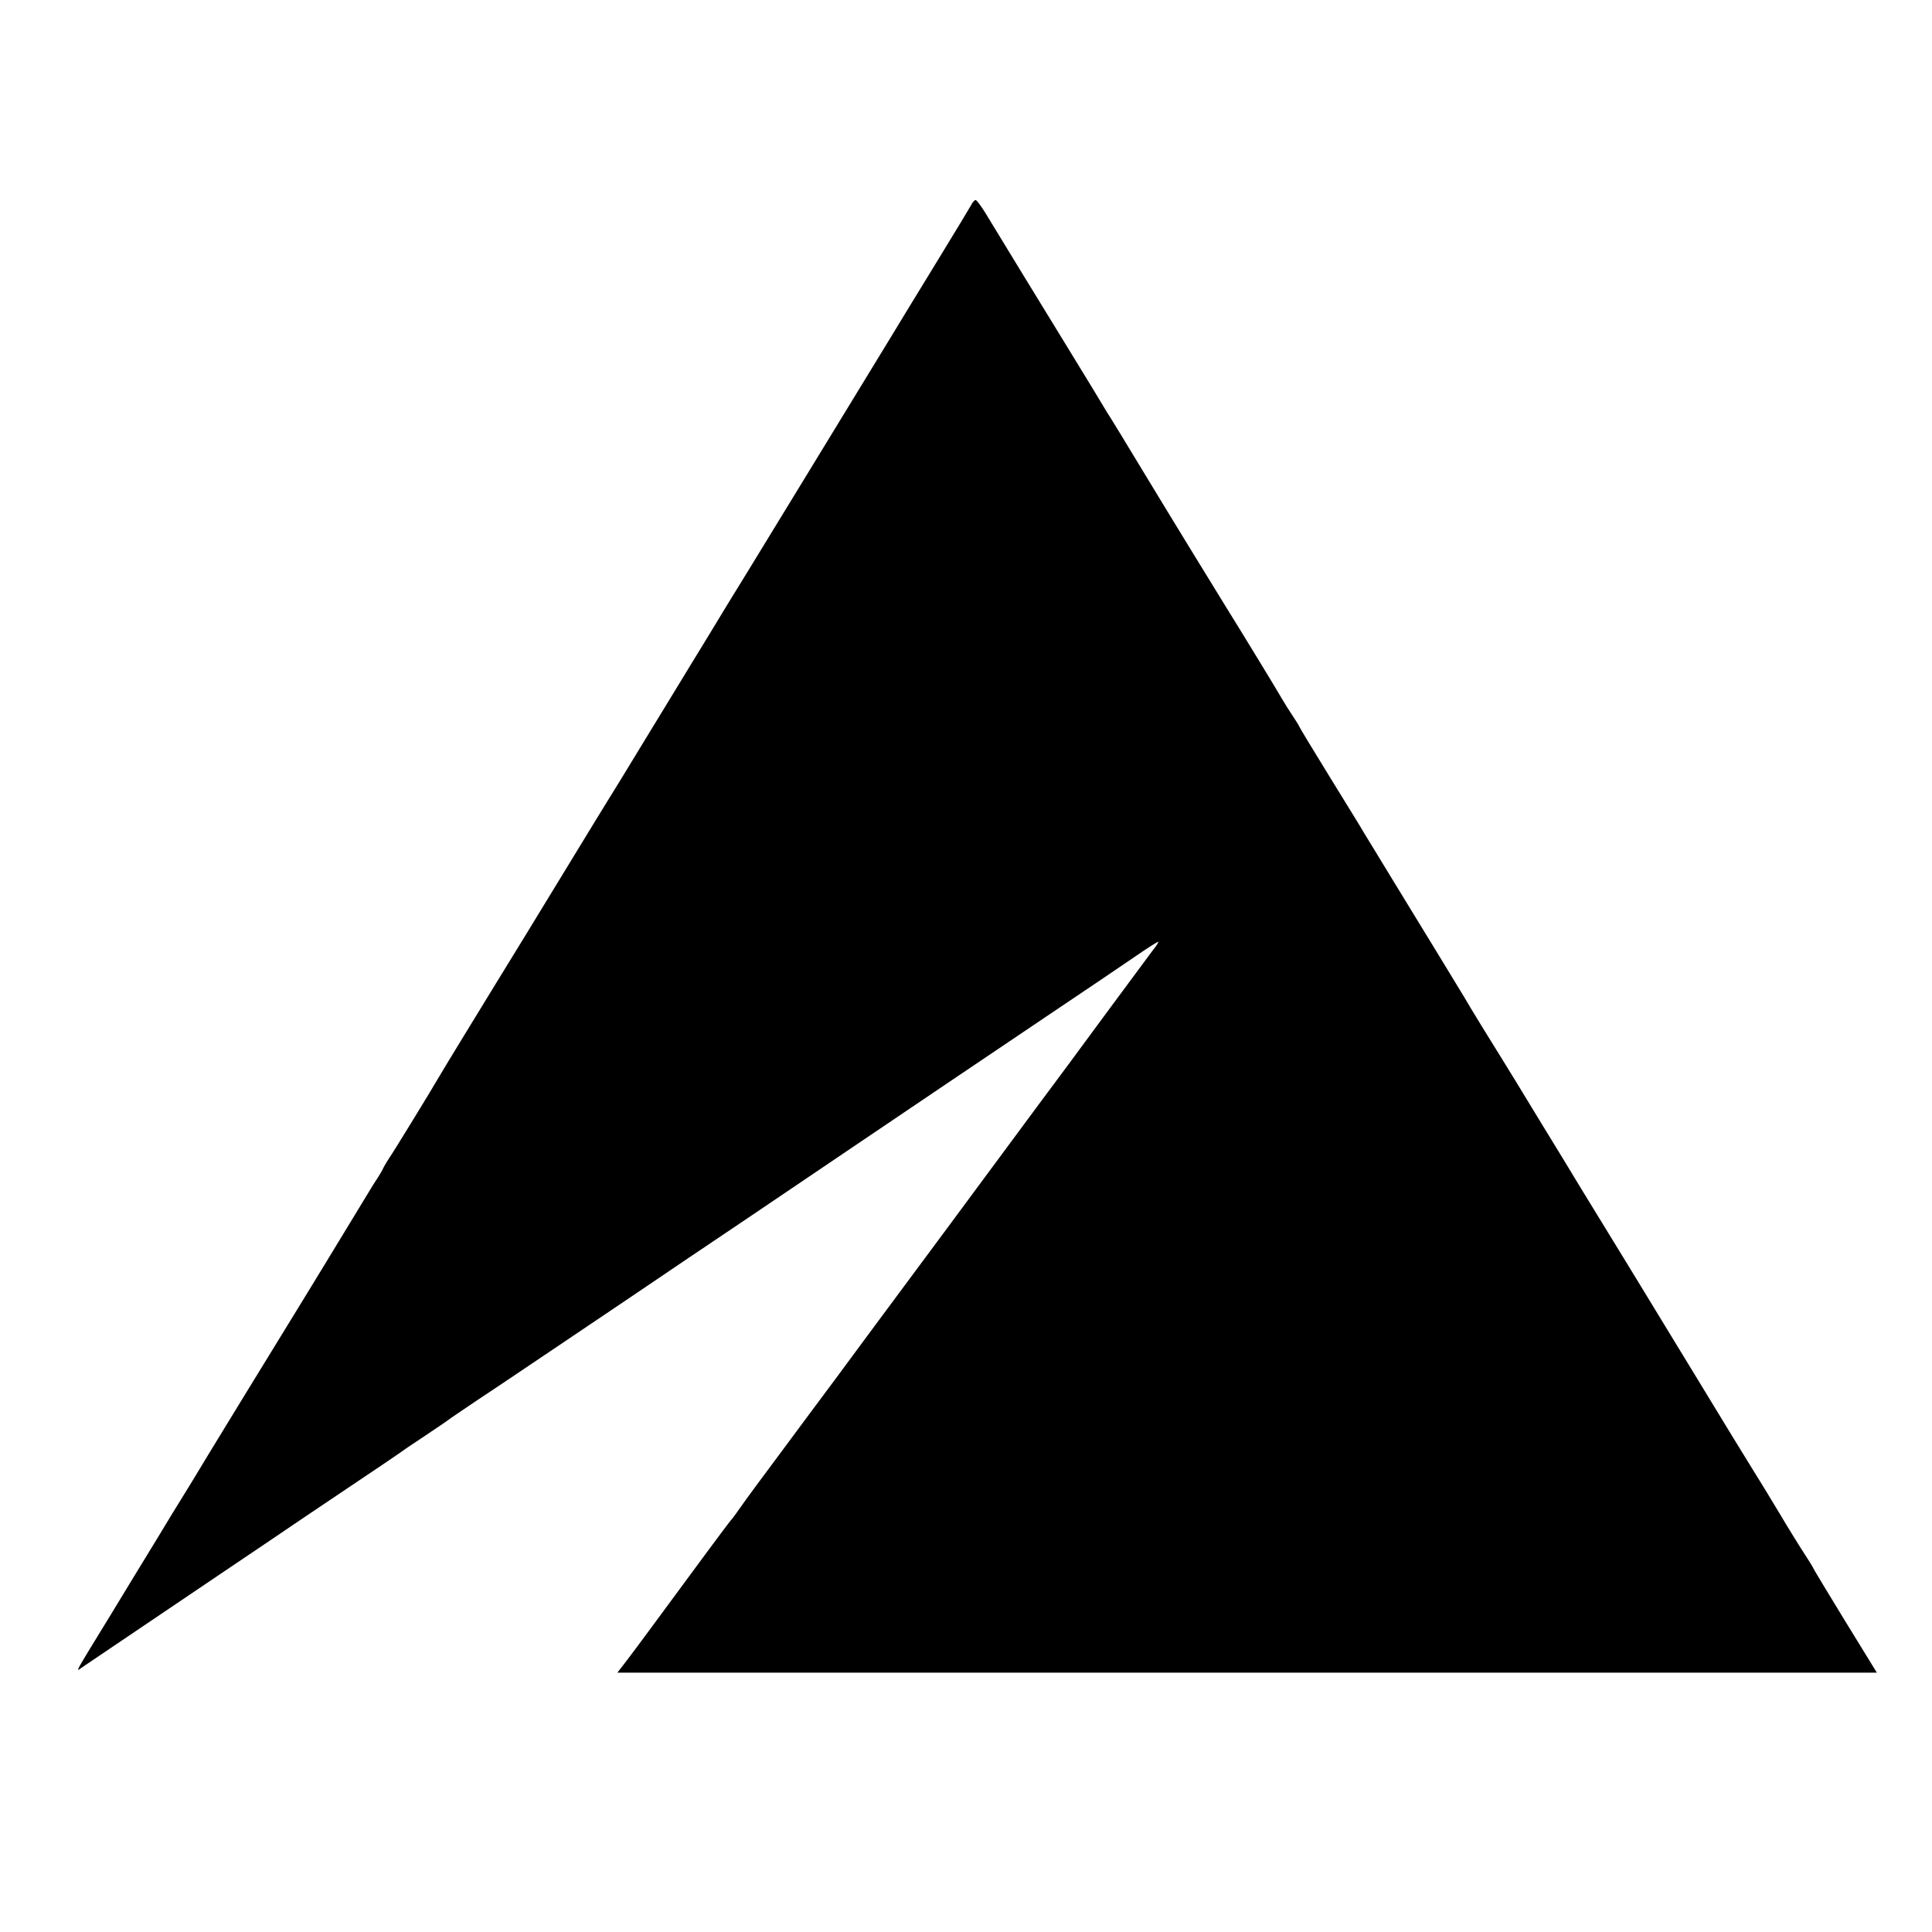 <?xml version="1.0" standalone="no"?>
<!DOCTYPE svg PUBLIC "-//W3C//DTD SVG 20010904//EN"
 "http://www.w3.org/TR/2001/REC-SVG-20010904/DTD/svg10.dtd">
<svg version="1.0" xmlns="http://www.w3.org/2000/svg"
 width="879pt" height="879pt" viewBox="0 0 879 879"
 preserveAspectRatio="xMidYMid meet">
<g transform="translate(0,879) scale(0.1,-0.1)"
fill="#000000" stroke="none">
<path d="M4419 7858 c-7 -13 -73 -122 -147 -243 -74 -121 -142 -232 -151 -247
-9 -15 -72 -119 -140 -230 -68 -112 -205 -336 -304 -498 -99 -162 -223 -365
-275 -450 -53 -85 -132 -215 -176 -288 -45 -73 -119 -195 -166 -272 -47 -76
-125 -206 -175 -287 -49 -81 -97 -159 -106 -173 -9 -14 -104 -169 -211 -345
-164 -269 -227 -372 -309 -505 -67 -109 -246 -402 -259 -425 -32 -56 -212
-350 -230 -375 -9 -14 -20 -32 -24 -40 -7 -16 -22 -41 -48 -80 -8 -14 -80
-131 -158 -260 -79 -129 -159 -262 -180 -295 -41 -66 -465 -758 -483 -790 -7
-11 -26 -42 -43 -70 -17 -27 -71 -115 -119 -195 -49 -80 -143 -234 -209 -343
-172 -281 -162 -263 -137 -246 27 18 292 197 656 443 160 108 297 200 305 206
8 6 119 80 245 165 127 85 235 158 240 162 6 5 57 40 115 78 58 39 107 72 110
75 3 3 64 44 135 92 72 47 249 167 395 265 146 98 398 268 560 378 162 109
363 244 445 300 83 56 242 164 355 240 113 76 286 193 385 260 99 67 306 206
460 310 154 103 328 221 388 262 59 41 107 71 107 68 0 -4 -9 -19 -21 -33 -11
-15 -109 -147 -217 -293 -108 -147 -246 -334 -307 -415 -203 -275 -657 -888
-740 -999 -45 -60 -126 -171 -181 -245 -55 -74 -168 -225 -249 -335 -82 -110
-165 -222 -184 -250 -19 -27 -37 -52 -40 -55 -4 -3 -51 -66 -106 -140 -233
-316 -330 -448 -372 -503 l-44 -57 2865 0 2865 0 -145 236 c-79 129 -144 237
-144 239 0 2 -17 30 -38 62 -21 32 -74 117 -116 188 -43 72 -95 157 -116 190
-21 33 -145 236 -275 450 -221 363 -384 630 -510 835 -28 47 -116 191 -195
320 -78 129 -153 251 -165 270 -28 44 -156 252 -173 283 -7 12 -59 97 -115
189 -56 92 -154 252 -217 355 -63 103 -119 196 -125 205 -5 10 -73 120 -150
245 -77 125 -142 232 -144 238 -2 5 -16 28 -31 50 -15 22 -36 56 -47 75 -21
37 -188 311 -253 415 -48 78 -224 364 -385 630 -70 116 -134 221 -143 235 -9
14 -22 34 -28 45 -6 11 -73 121 -149 245 -133 217 -321 524 -393 643 -19 31
-39 57 -43 57 -5 0 -14 -10 -20 -22z"/>
</g>
</svg>
